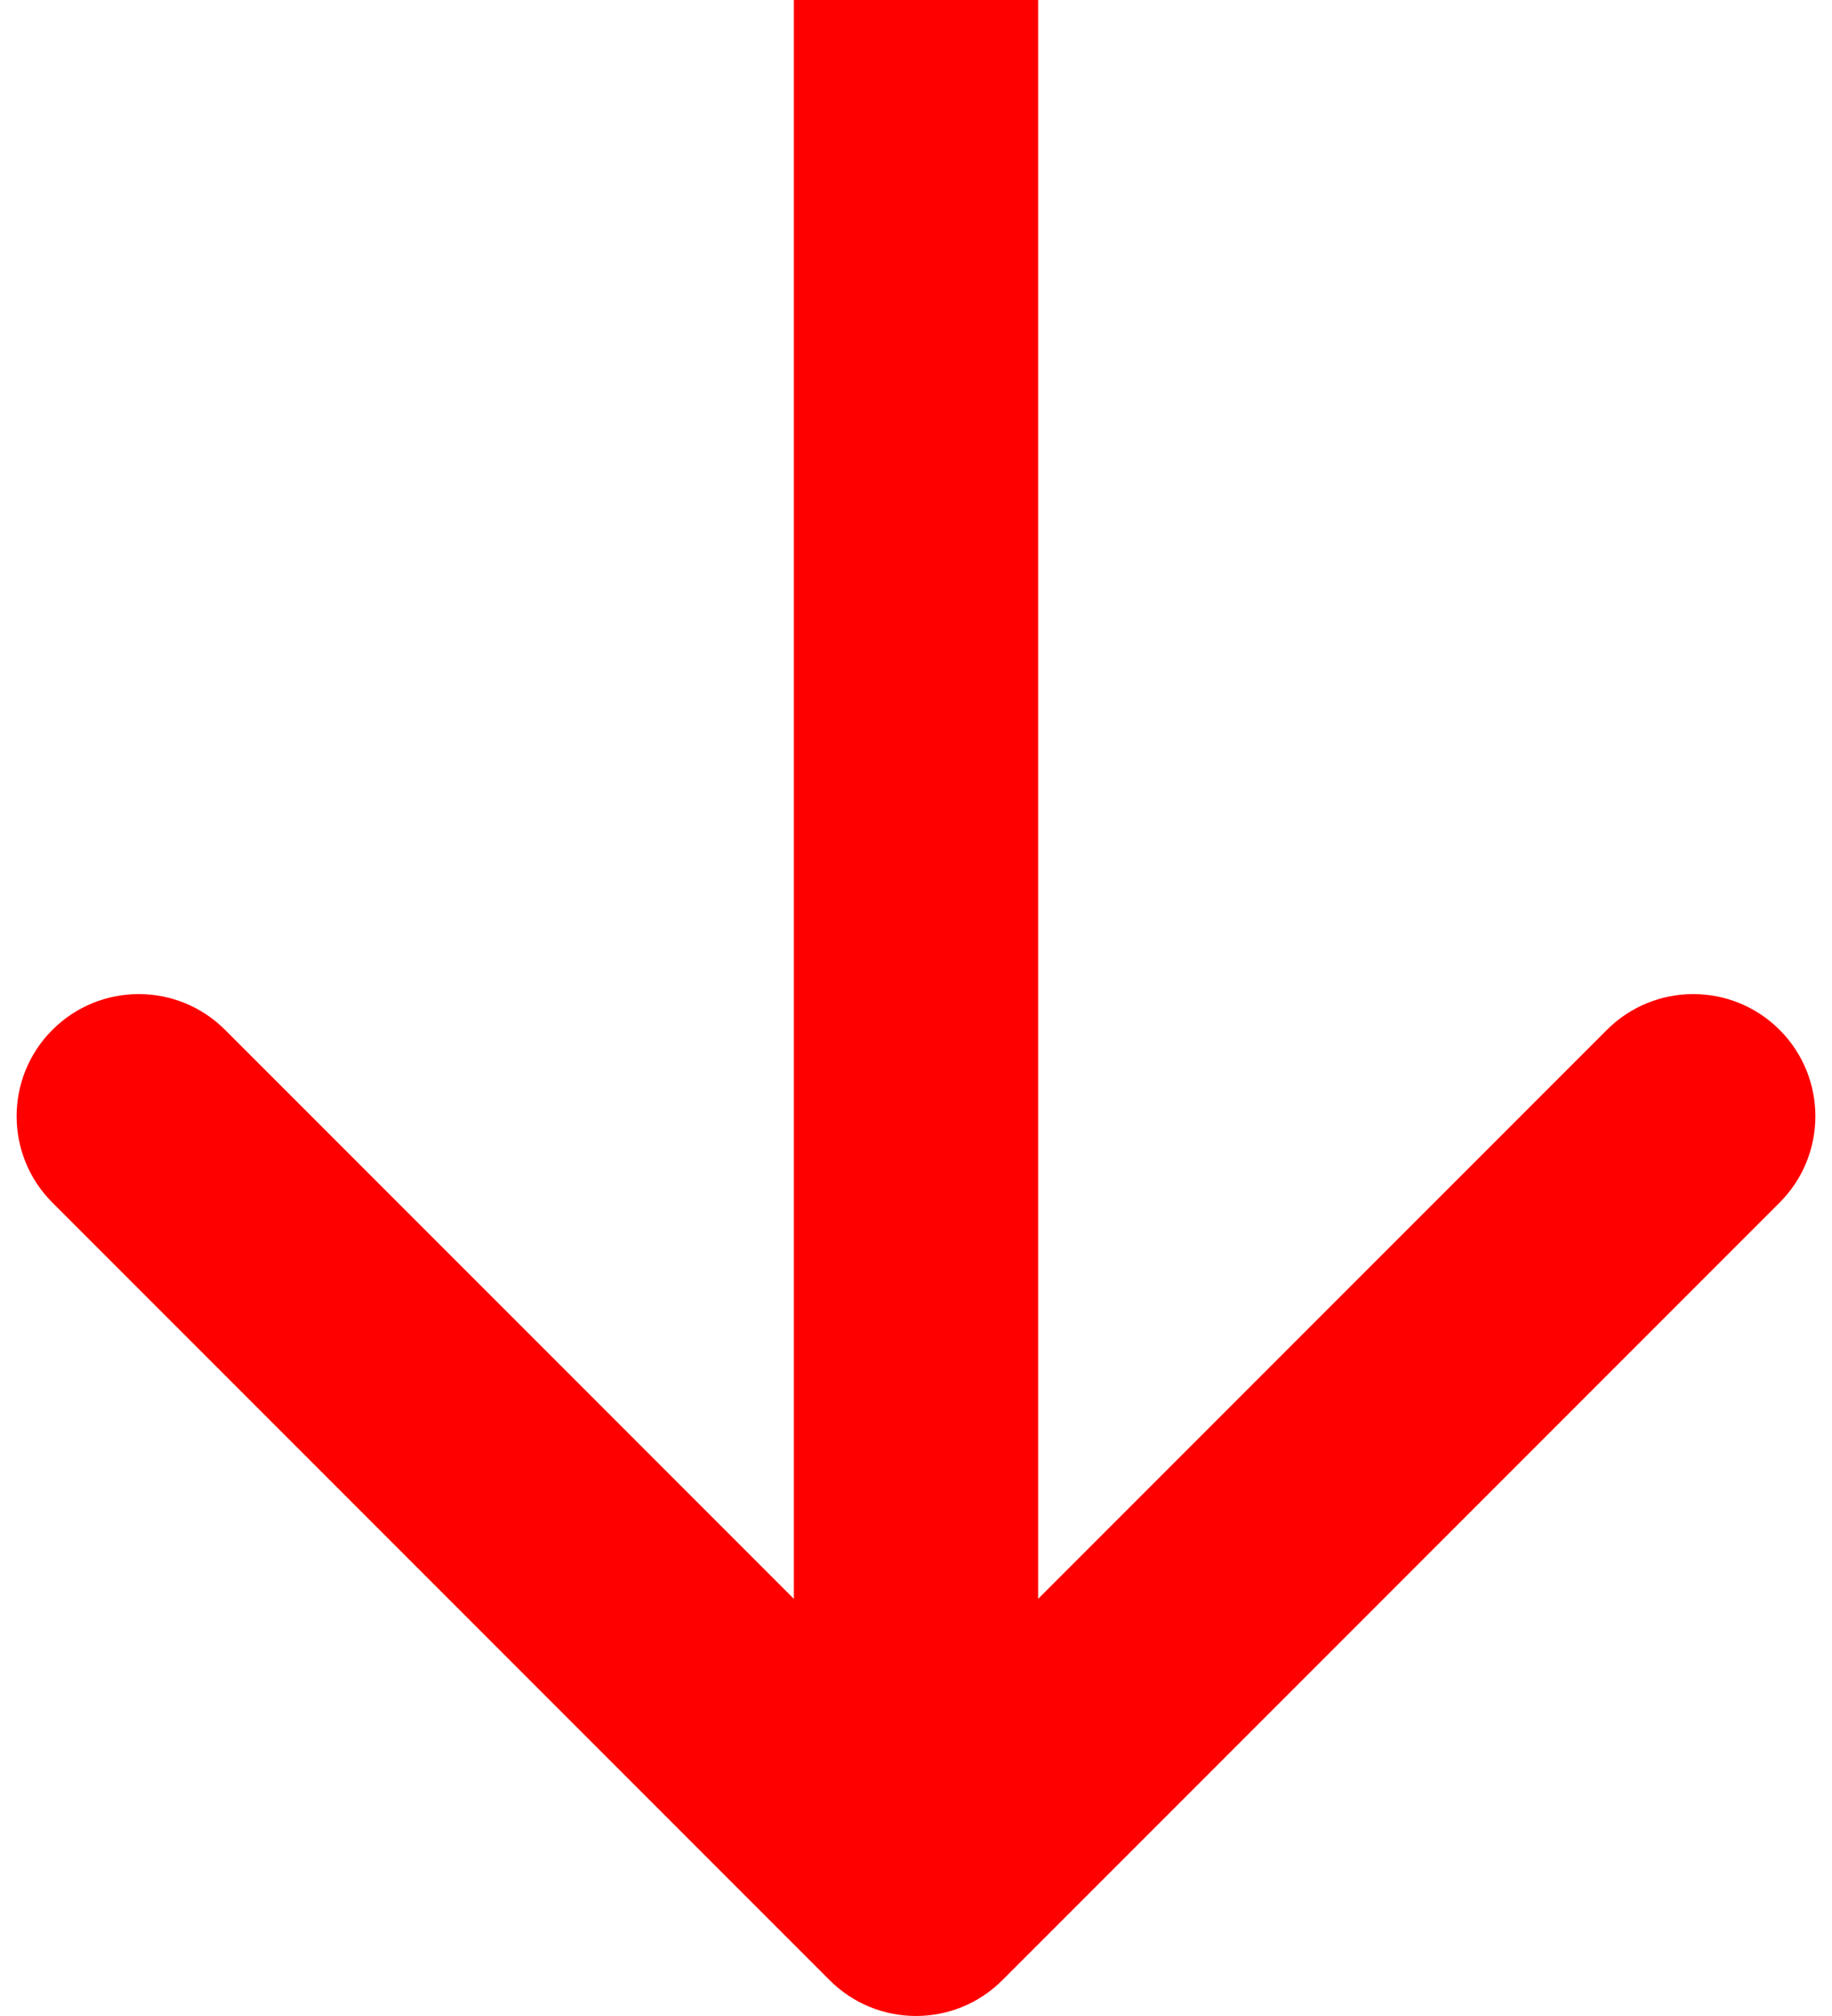 <svg width="30" height="33" viewBox="0 0 30 33" fill="none" xmlns="http://www.w3.org/2000/svg">
<path d="M13.586 32.414C14.367 33.195 15.633 33.195 16.414 32.414L29.142 19.686C29.923 18.905 29.923 17.639 29.142 16.858C28.361 16.077 27.095 16.077 26.314 16.858L15 28.172L3.686 16.858C2.905 16.077 1.639 16.077 0.858 16.858C0.077 17.639 0.077 18.905 0.858 19.686L13.586 32.414ZM13 -6.6507e-06L13 31H17V-6.6507e-06L13 -6.6507e-06Z" fill="#FF0000"/>
</svg>
